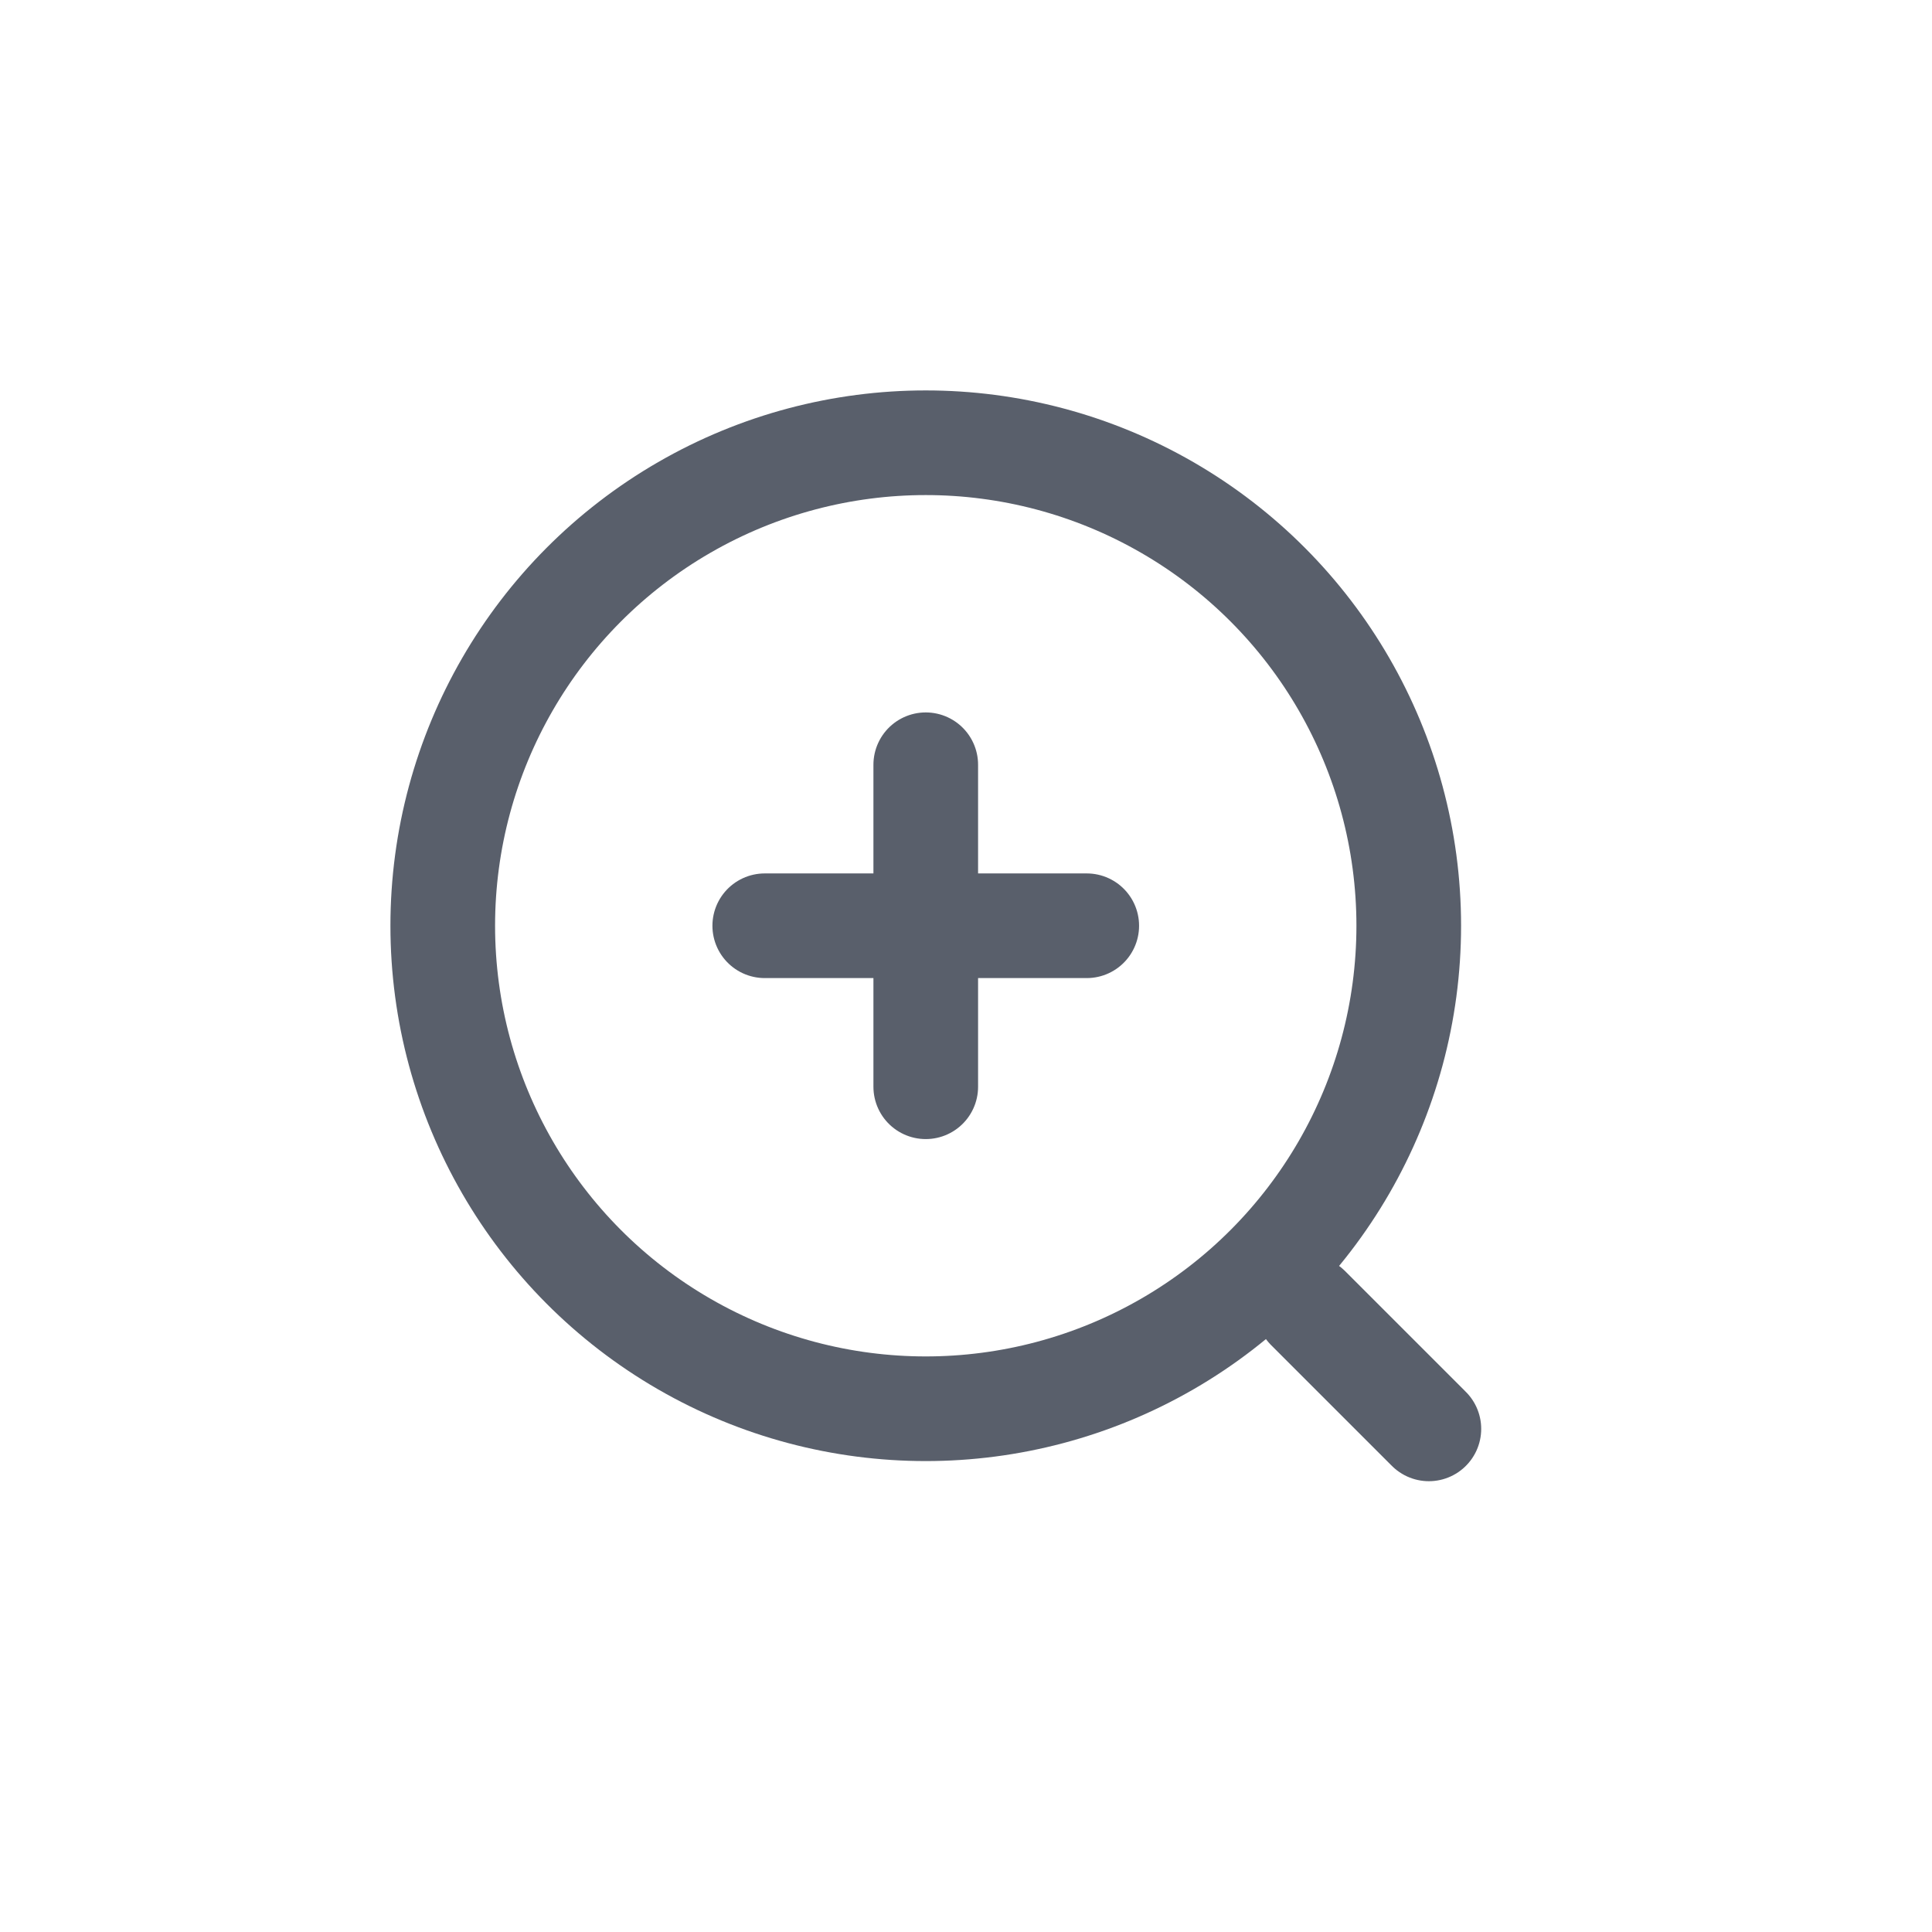 <svg xmlns="http://www.w3.org/2000/svg" width="24" height="24" viewBox="0 0 24 24">
    <g fill="none" fill-rule="evenodd">
        <g>
            <g>
                <g transform="translate(-638 -1161) translate(478 120) translate(160 1041)">
                    <path d="M0 0H24V24H0z"/>
                    <circle cx="11.5" cy="11.5" r="6" stroke="#595F6B" stroke-linecap="round" stroke-linejoin="round" stroke-width="1.3"/>
                    <path stroke="#595F6B" stroke-linecap="round" stroke-linejoin="round" stroke-width="1.3" d="M16.25 16.25L17.75 17.75M11.5 9.5L11.5 13.5M9.5 11.5L13.5 11.5"/>
                </g>
            </g>
        </g>
    </g>
</svg>
